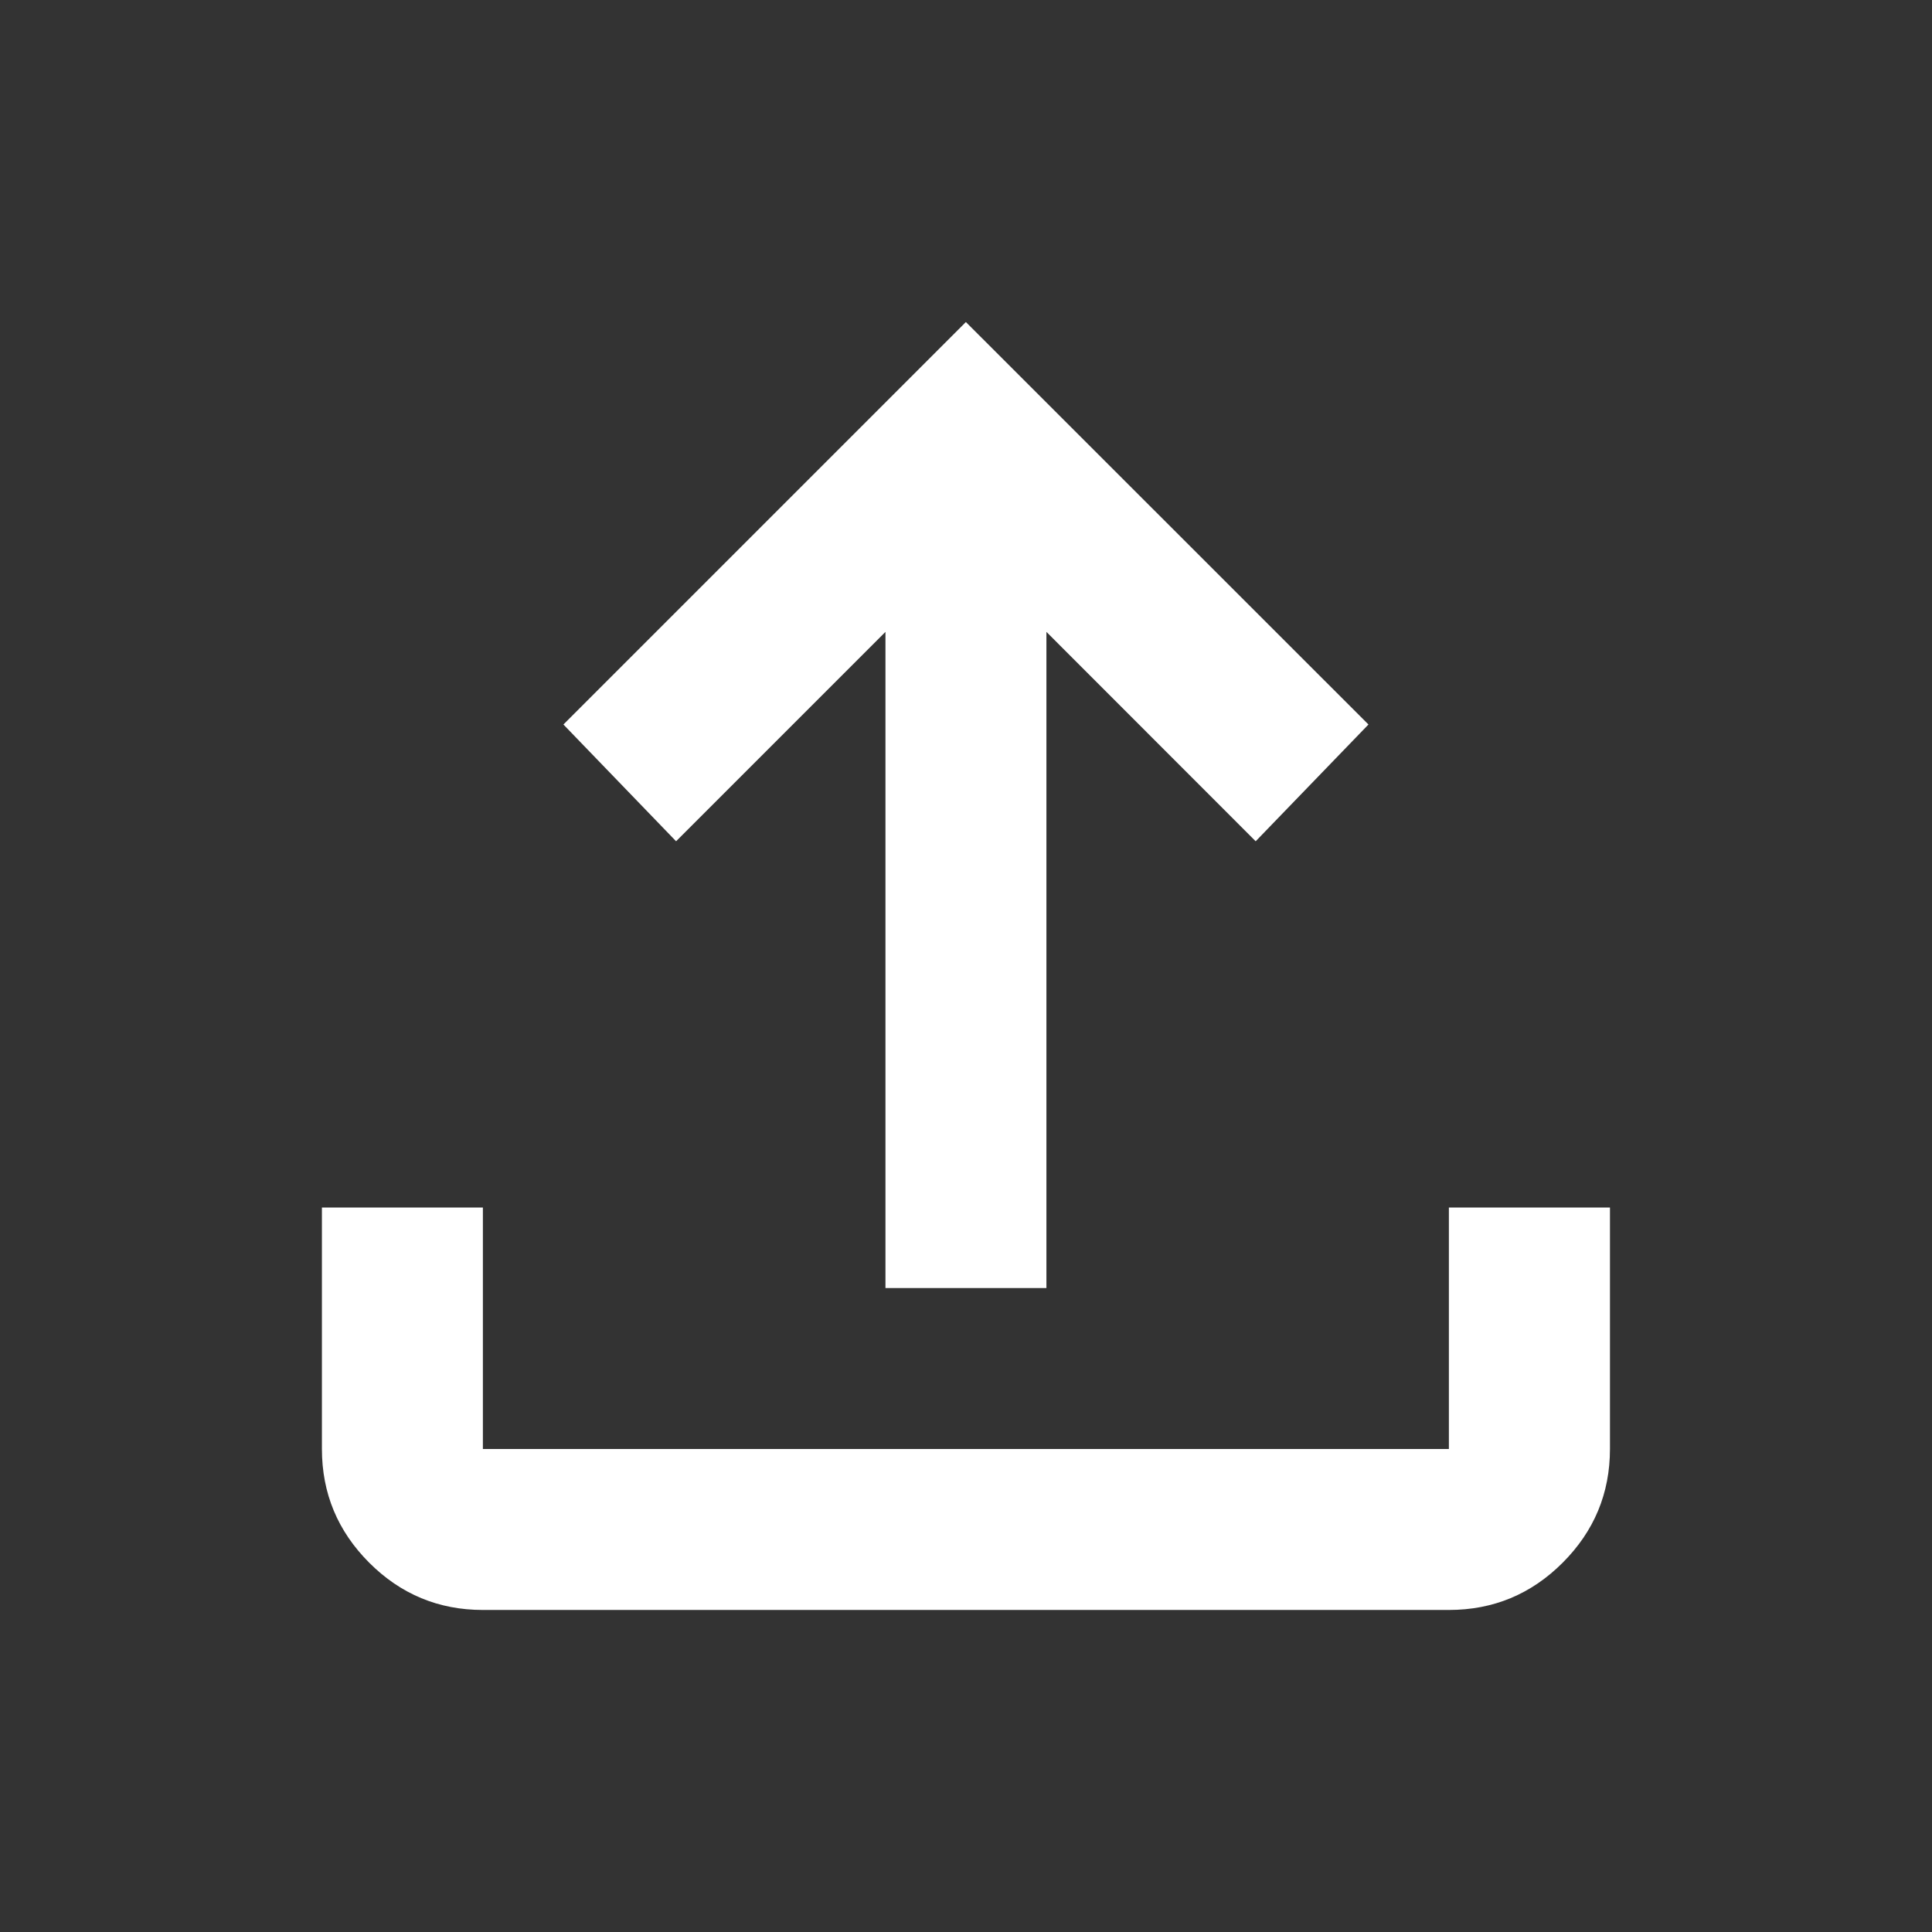 <svg width="16" height="16" viewBox="0 0 16 16" fill="none" xmlns="http://www.w3.org/2000/svg">
<rect x="0" y="0" width="16" height="16" fill="#333333" stroke="none"/>
<mask id="mask0_2356_90686" style="mask-type:alpha" maskUnits="userSpaceOnUse" x="0" y="0" width="16" height="16">
<rect width="16" height="16" fill="#D9D9D9"/>
</mask>
<g mask="url(#mask0_2356_90686)">
<path d="M7.333 10.667V5.233L5.599 6.967L4.666 6L7.999 2.667L11.333 6L10.399 6.967L8.666 5.233V10.667H7.333ZM3.999 13.333C3.633 13.333 3.319 13.203 3.058 12.942C2.797 12.681 2.666 12.367 2.666 12V10H3.999V12H11.999V10H13.333V12C13.333 12.367 13.202 12.681 12.941 12.942C12.68 13.203 12.366 13.333 11.999 13.333H3.999Z" fill="white"/>
</g>
</svg>
